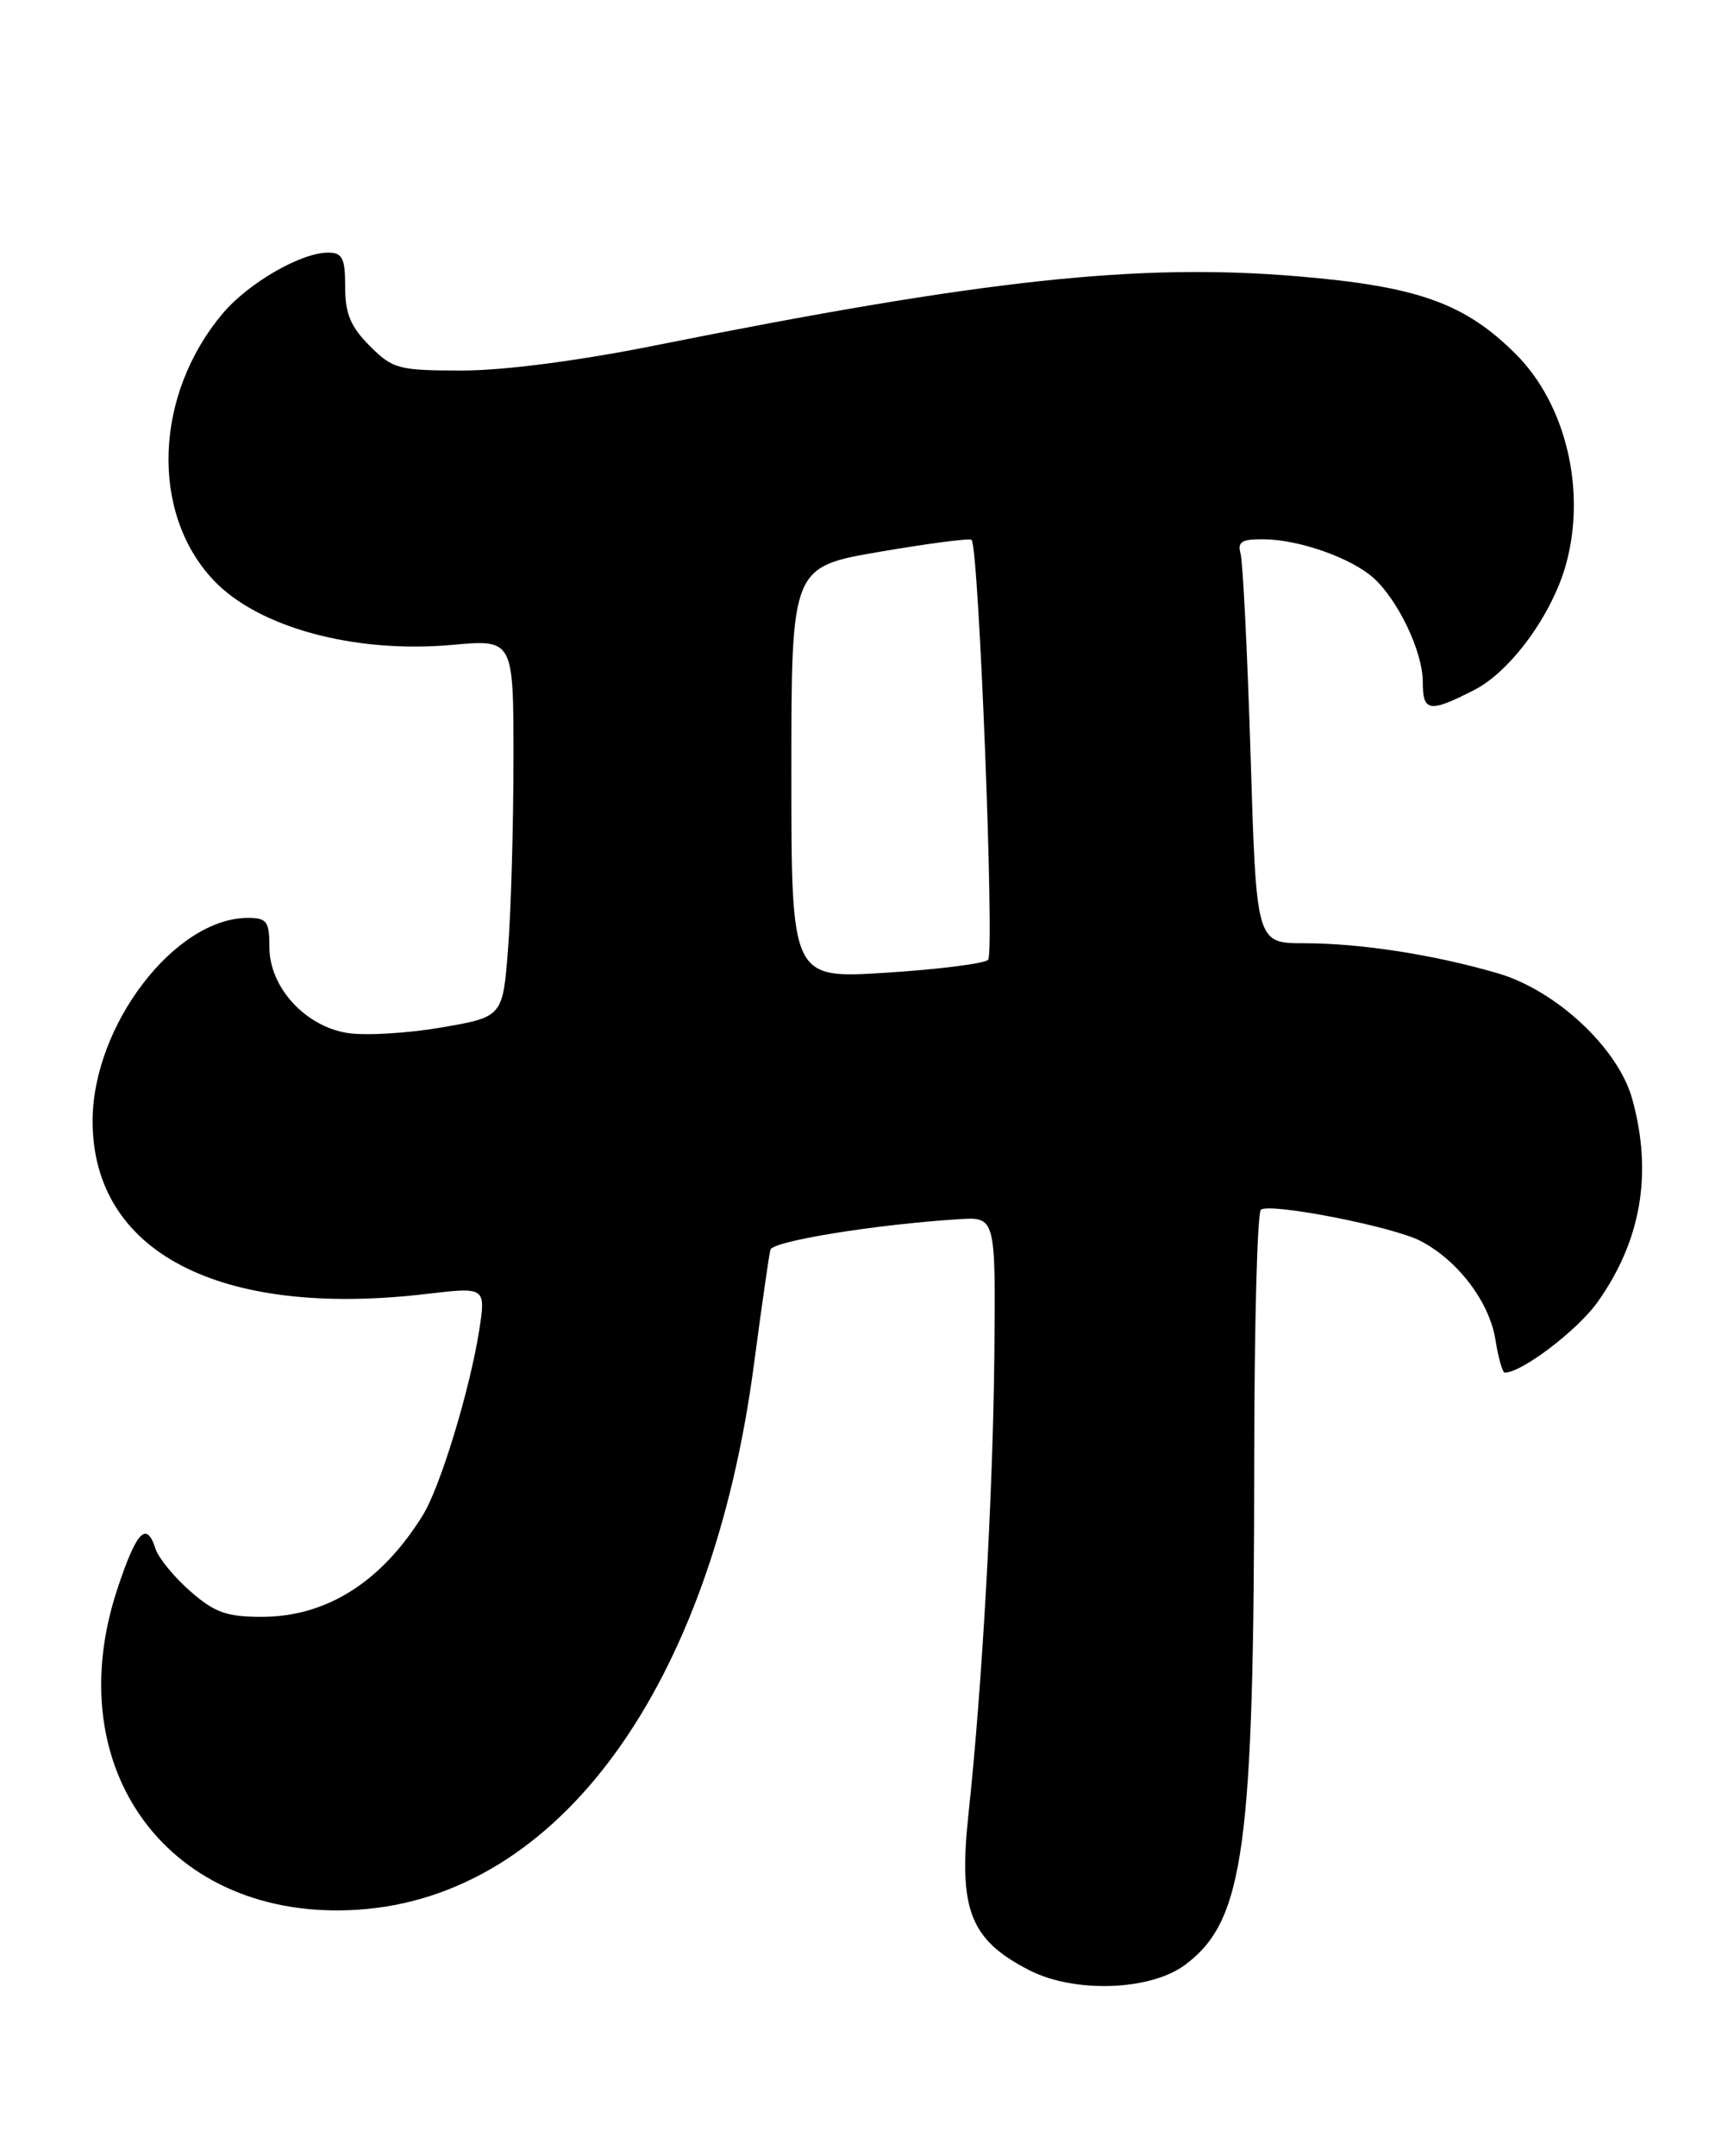 <?xml version="1.0" encoding="UTF-8" standalone="no"?>
<!DOCTYPE svg PUBLIC "-//W3C//DTD SVG 1.1//EN" "http://www.w3.org/Graphics/SVG/1.1/DTD/svg11.dtd" >
<svg xmlns="http://www.w3.org/2000/svg" xmlns:xlink="http://www.w3.org/1999/xlink" version="1.1" viewBox="0 0 203 256">
 <g >
 <path fill="currentColor"
d=" M 140.76 233.33 C 147.79 228.09 148.96 219.60 148.98 173.31 C 148.99 157.25 149.35 143.90 149.78 143.64 C 151.07 142.84 165.44 145.66 168.71 147.35 C 173.16 149.65 176.91 154.59 177.63 159.08 C 177.97 161.23 178.47 163.00 178.74 163.00 C 180.77 163.00 187.40 157.96 189.78 154.60 C 194.96 147.29 196.32 139.31 193.88 130.50 C 192.21 124.47 184.84 117.59 177.89 115.57 C 170.25 113.35 161.61 112.01 154.87 112.01 C 149.23 112.00 149.23 112.00 148.55 89.75 C 148.17 77.51 147.63 66.71 147.36 65.75 C 146.96 64.33 147.49 64.01 150.18 64.04 C 154.41 64.10 160.54 66.28 163.17 68.65 C 166.10 71.31 169.00 77.42 169.00 80.96 C 169.00 84.55 169.76 84.67 175.09 81.95 C 179.43 79.74 184.34 73.02 186.01 67.03 C 188.45 58.25 186.01 48.01 180.07 42.07 C 174.00 36.00 168.41 34.01 154.12 32.81 C 135.19 31.22 116.90 33.20 77.73 41.04 C 68.69 42.85 59.84 44.00 54.91 44.00 C 47.33 44.00 46.67 43.82 43.92 41.08 C 41.65 38.80 41.00 37.25 41.00 34.08 C 41.00 30.64 40.68 30.00 38.96 30.00 C 35.75 30.00 29.52 33.60 26.47 37.21 C 18.34 46.84 17.82 60.82 25.30 68.83 C 30.57 74.49 42.10 77.63 53.72 76.58 C 61.00 75.92 61.00 75.92 60.99 90.21 C 60.99 98.07 60.70 108.16 60.35 112.63 C 59.72 120.76 59.72 120.76 52.39 122.02 C 48.36 122.71 43.36 123.00 41.28 122.67 C 36.23 121.87 32.00 117.22 32.00 112.48 C 32.00 109.42 31.70 109.00 29.45 109.00 C 20.78 109.00 11.00 121.79 11.00 133.12 C 11.00 148.71 26.10 156.54 50.61 153.66 C 57.73 152.82 57.73 152.82 56.89 158.16 C 55.78 165.13 52.28 176.61 50.24 179.90 C 45.32 187.87 38.78 192.00 31.07 192.00 C 26.92 192.00 25.48 191.48 22.58 188.94 C 20.66 187.25 18.82 185.00 18.48 183.94 C 17.41 180.57 16.23 181.80 13.96 188.63 C 6.78 210.20 20.23 228.21 42.46 226.78 C 66.38 225.25 84.50 200.32 89.56 162.00 C 90.47 155.12 91.35 149.01 91.51 148.40 C 91.80 147.38 103.95 145.41 113.88 144.78 C 118.27 144.50 118.27 144.50 118.11 161.00 C 117.95 177.38 116.66 200.34 115.05 215.30 C 113.81 226.78 115.21 230.37 122.32 233.99 C 127.68 236.71 136.66 236.39 140.76 233.33 Z  M 94.00 91.77 C 94.00 67.32 94.00 67.32 104.52 65.52 C 110.31 64.53 115.21 63.89 115.41 64.11 C 116.27 65.03 118.16 113.24 117.37 113.98 C 116.89 114.43 111.44 115.12 105.25 115.51 C 94.00 116.22 94.00 116.22 94.00 91.77 Z "/>
</g>
</svg>